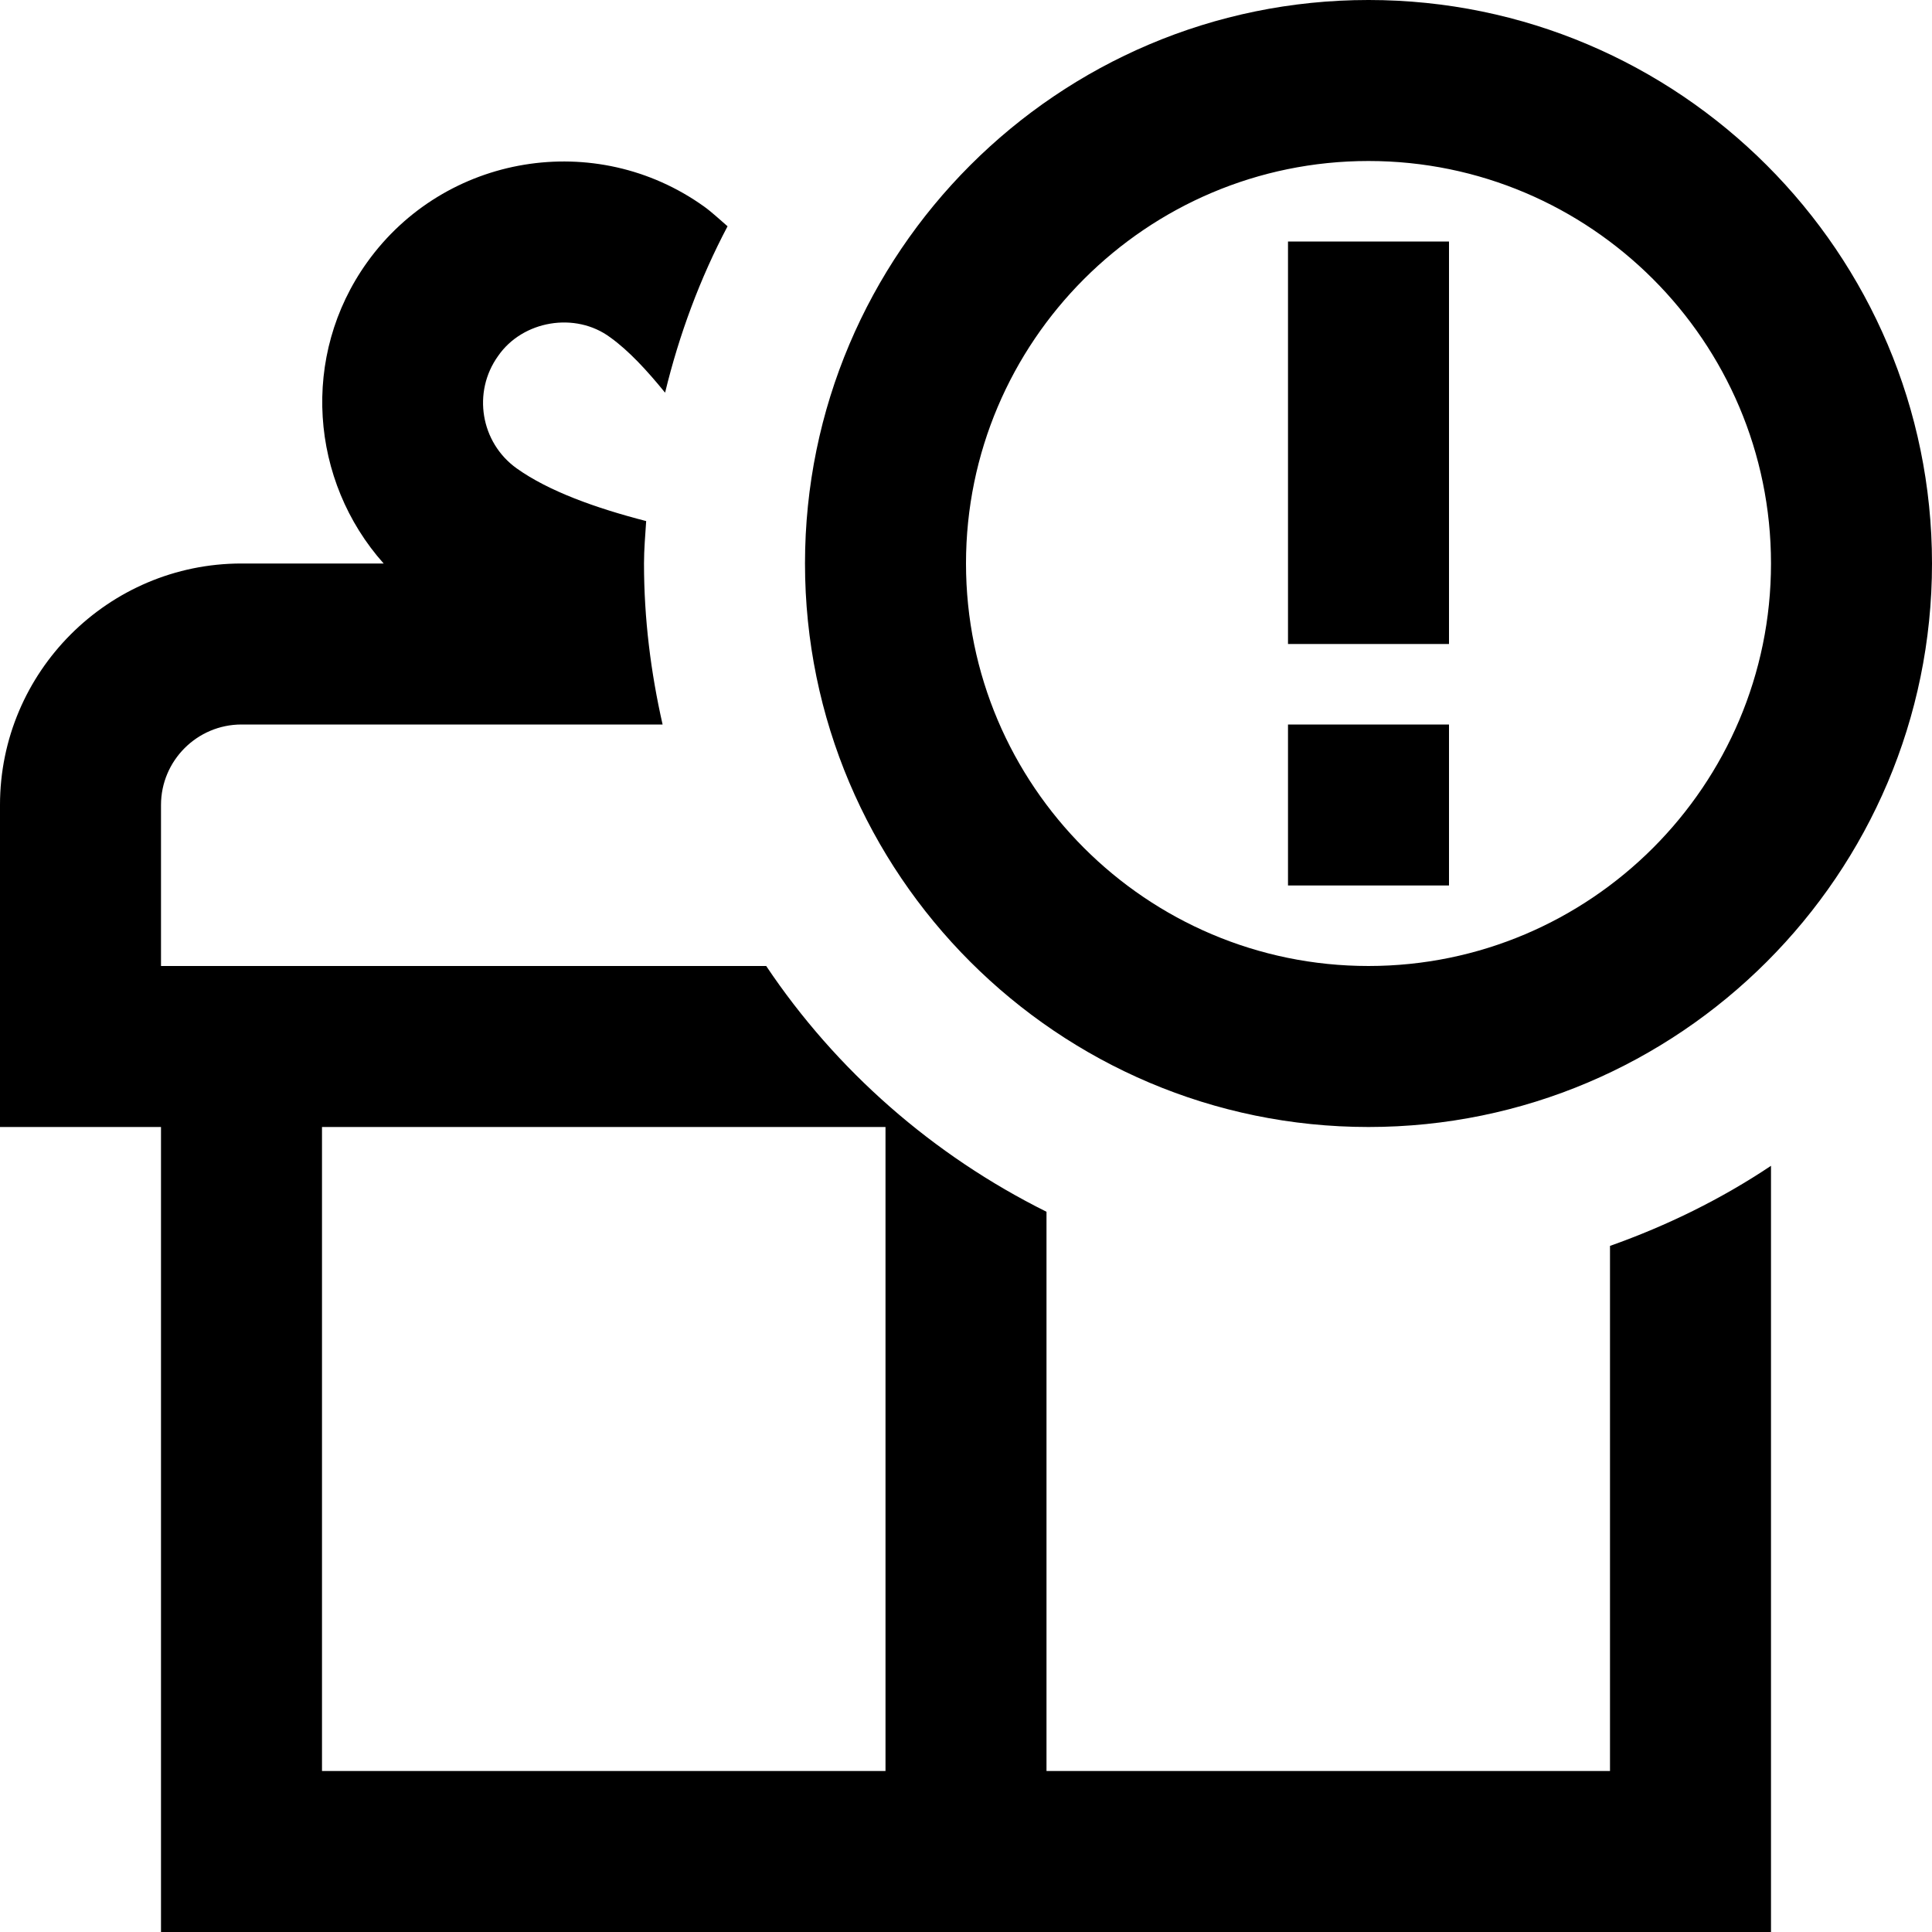 <svg id="Layer_1" viewBox="0 0 24 24" xmlns="http://www.w3.org/2000/svg" data-name="Layer 1"><path d="m17 14c3.859 0 7-3.14 7-7s-3.141-7-7-7-7 3.14-7 7 3.141 7 7 7zm0-12c2.757 0 5 2.243 5 5s-2.243 5-5 5-5-2.243-5-5 2.243-5 5-5zm1 6h-2v-5h2zm0 3h-2v-2h2zm2 11h-7v-6.947c-1.409-.701-2.612-1.754-3.482-3.053h-7.518v-2c0-.551.449-1 1-1h5.231c-.146-.644-.231-1.312-.231-2 0-.178.016-.352.027-.527-.628-.162-1.213-.372-1.609-.655-.448-.321-.552-.947-.231-1.395.305-.443.962-.554 1.395-.231.231.166.458.413.68.686.176-.727.435-1.421.776-2.067-.097-.083-.191-.173-.291-.245-1.345-.963-3.222-.653-4.186.692-.832 1.161-.709 2.717.205 3.742h-1.766c-1.654 0-3 1.346-3 3v4h2v10h20v-9.518c-.616.412-1.289.743-2 .995zm-16-8h7v8h-7z"/></svg>